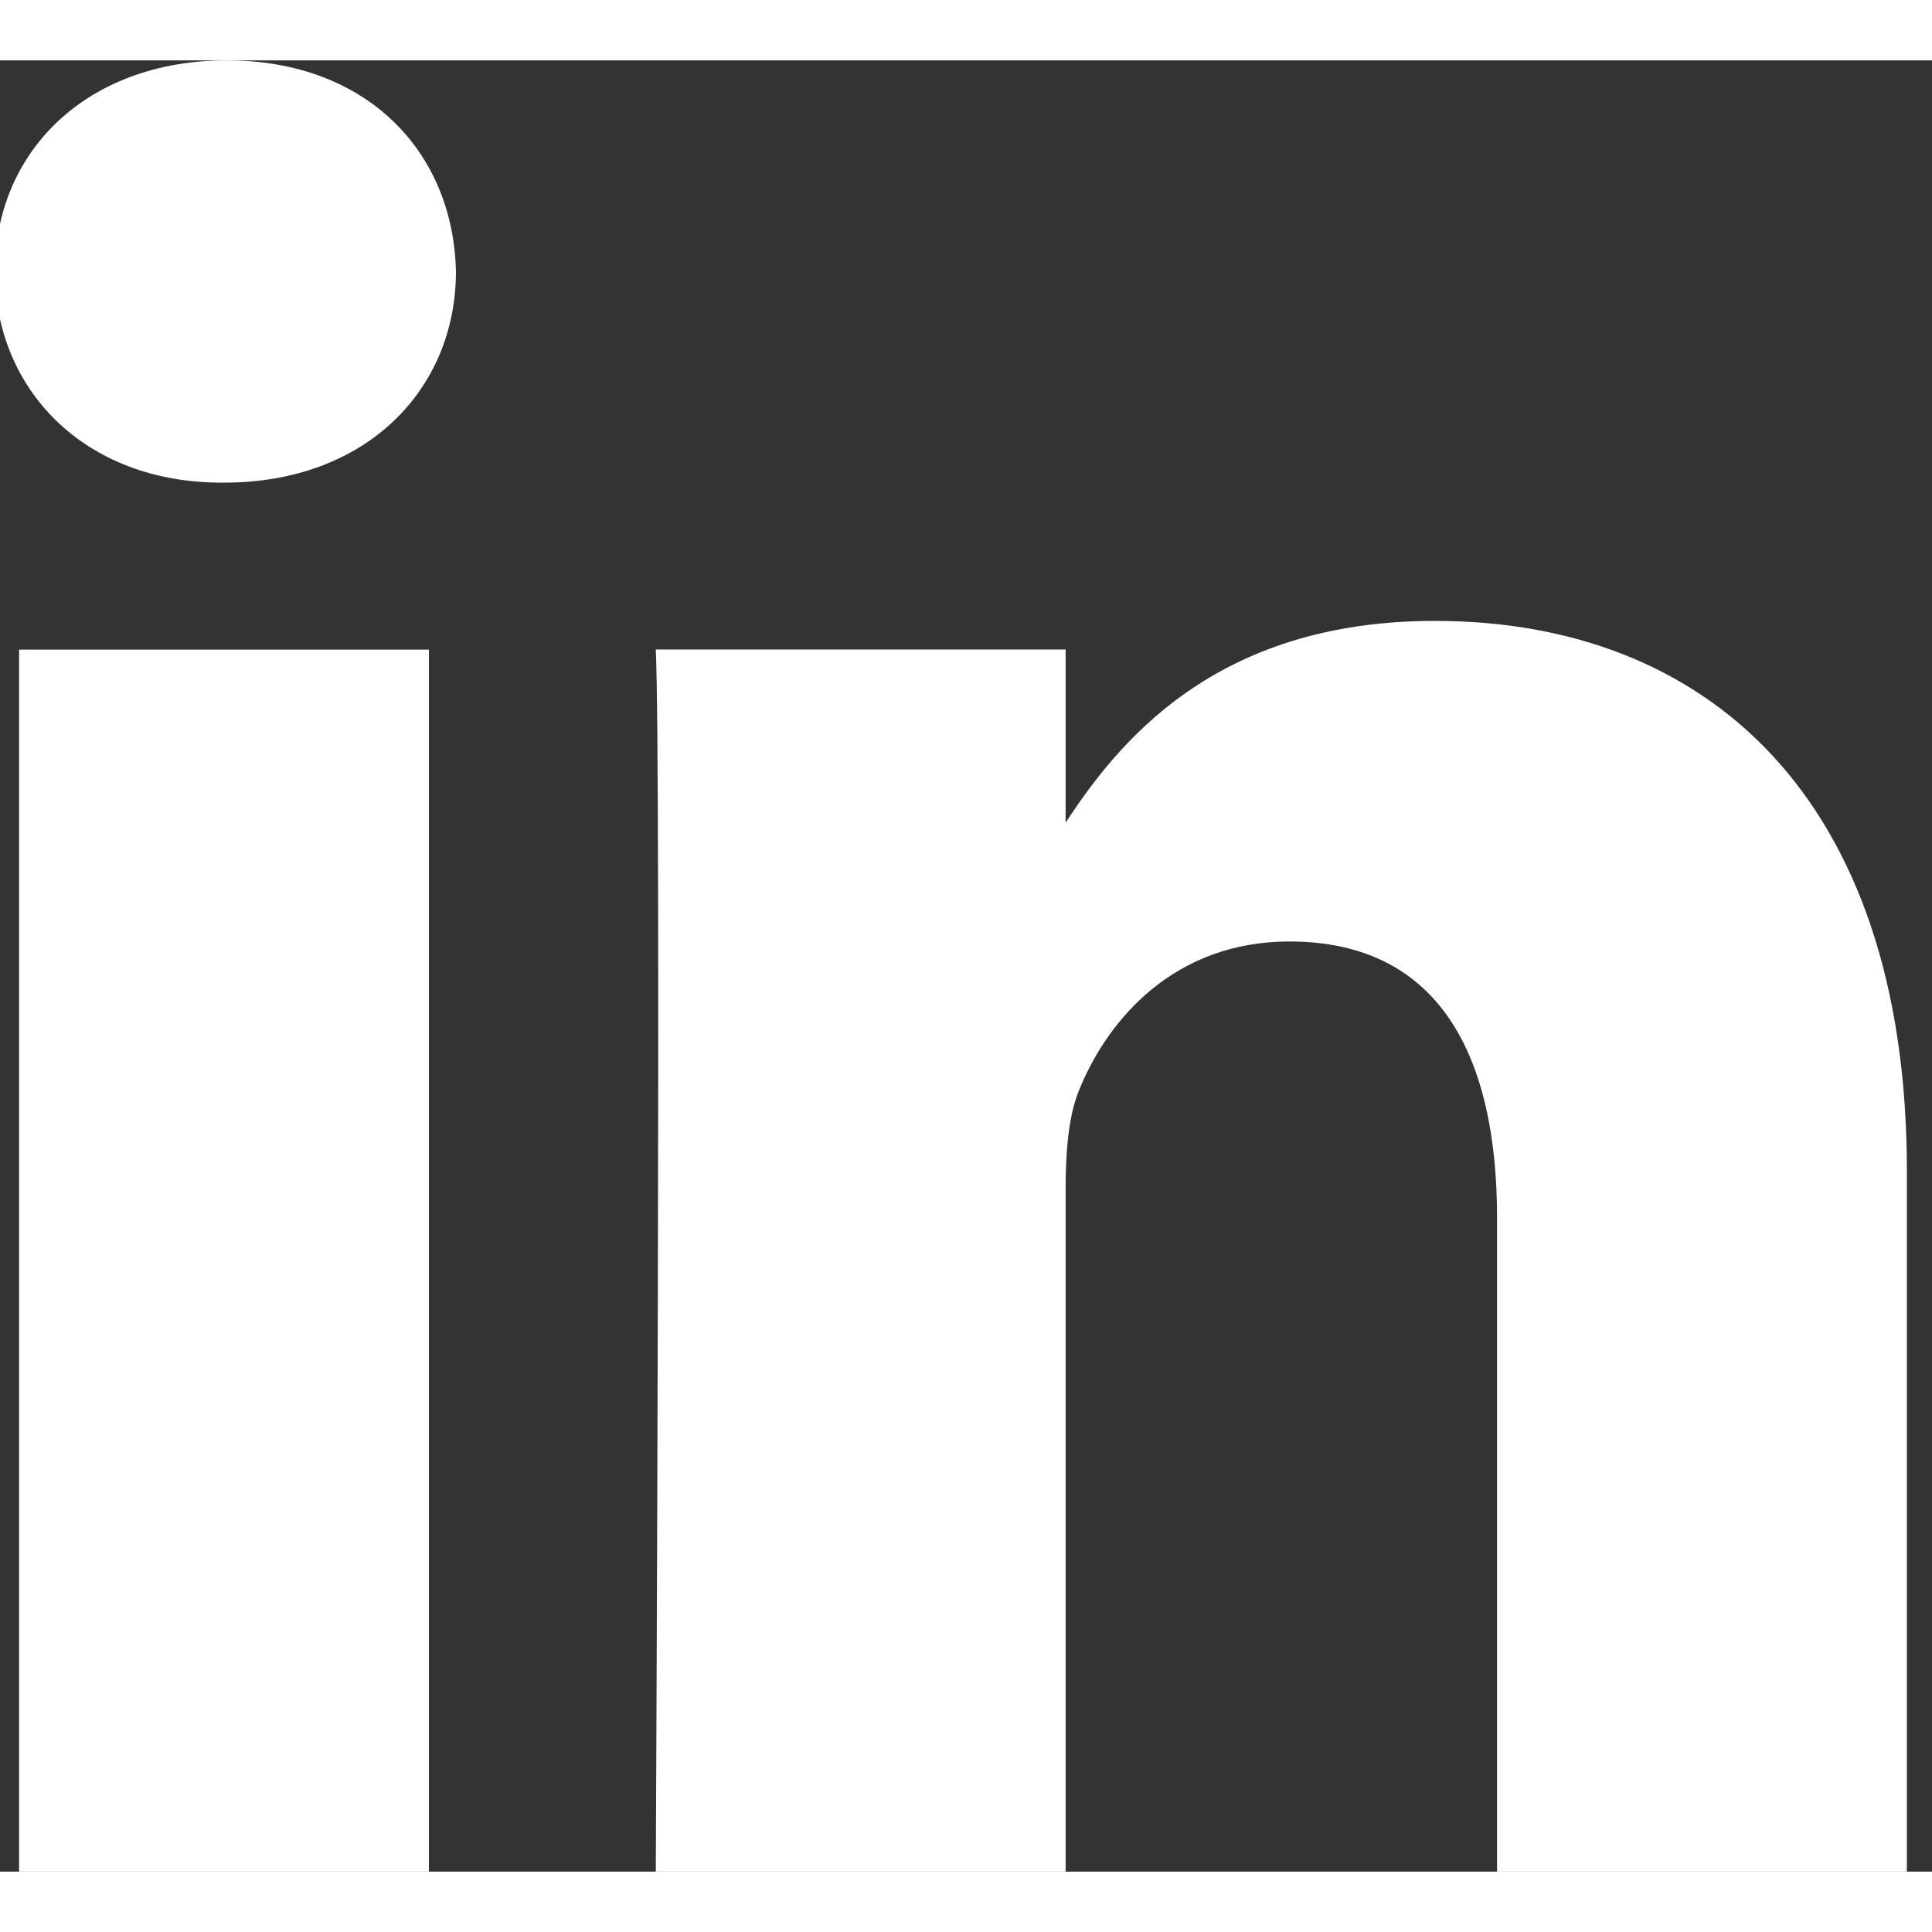 <svg width="16" height="16" viewBox="0 0 16 15" fill="none" xmlns="http://www.w3.org/2000/svg">
<rect x="0" y="0" width="16" height="15" fill="#333333" stroke="none"/>
<g clip-path="url(#clip0_1_157)">
<path d="M3.552 15V4.88H0.158V15H3.552ZM1.856 3.497C3.039 3.497 3.776 2.72 3.776 1.749C3.754 0.756 3.039 0 1.878 0C0.717 0 -0.042 0.756 -0.042 1.749C-0.042 2.72 0.695 3.497 1.834 3.497H1.856H1.856ZM5.431 15H8.825V9.348C8.825 9.046 8.847 8.744 8.937 8.527C9.182 7.923 9.741 7.297 10.678 7.297C11.907 7.297 12.398 8.225 12.398 9.586V15H15.792V9.197C15.792 6.088 14.117 4.642 11.884 4.642C10.053 4.642 9.249 5.656 8.803 6.347H8.825V4.879H5.431C5.476 5.829 5.431 15 5.431 15L5.431 15Z" fill="white"/>
</g>
<defs>
<clipPath id="clip0_1_157">
<rect width="16" height="15" fill="white"/>
</clipPath>
</defs>
</svg>
